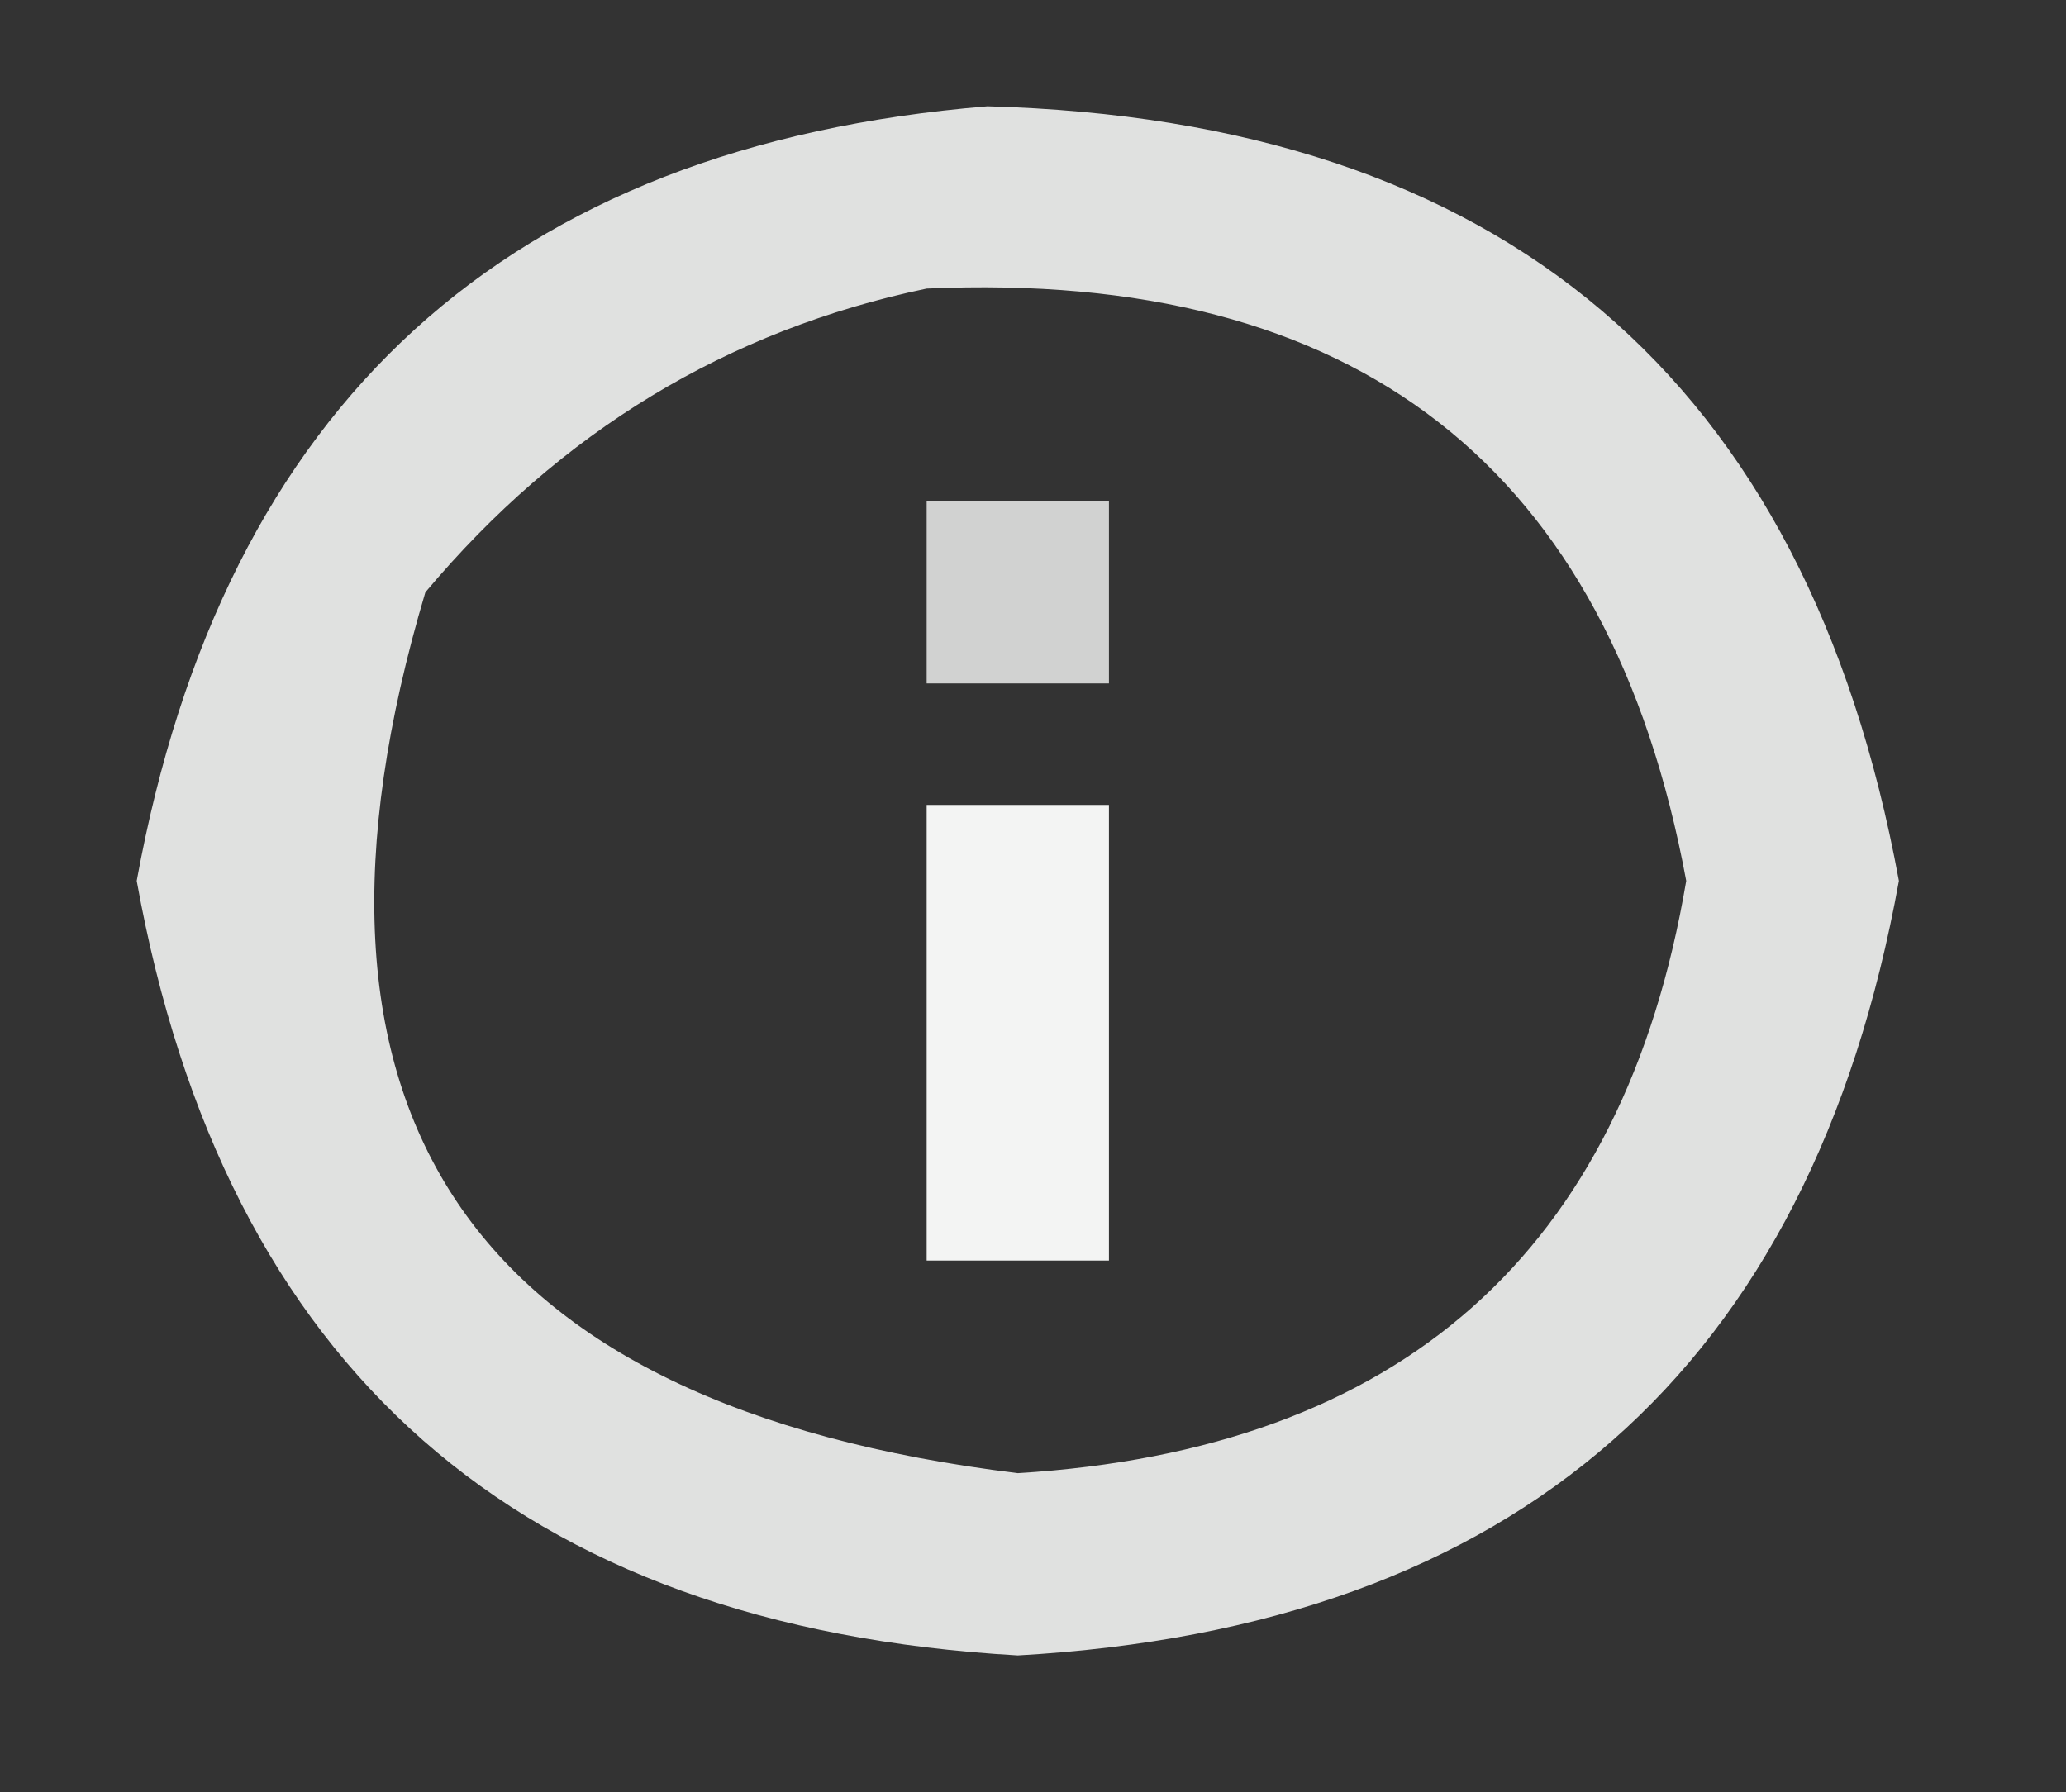 <?xml version="1.0" encoding="UTF-8"?>
<!DOCTYPE svg PUBLIC "-//W3C//DTD SVG 1.1//EN" "http://www.w3.org/Graphics/SVG/1.1/DTD/svg11.dtd">
<svg xmlns="http://www.w3.org/2000/svg" version="1.1" width="68px" height="59px" style="shape-rendering:geometricPrecision; text-rendering:geometricPrecision; image-rendering:optimizeQuality; fill-rule:evenodd; clip-rule:evenodd" xmlns:xlink="http://www.w3.org/1999/xlink">
<rect width="100%" height="100%" fill="#333333" stroke="none"/>
<g><path style="opacity:0.849" fill="#fefffe" d="M 32.5,3.5 C 49.46,3.968 59.46,12.468 62.5,29C 59.594,45.067 49.927,53.567 33.5,54.5C 17.064,53.558 7.397,45.058 4.5,29C 7.365,13.299 16.698,4.799 32.5,3.5 Z M 30.5,9.5 C 44.638,8.871 52.971,15.371 55.5,29C 53.432,41.226 46.099,47.726 33.5,48.5C 15.402,46.283 8.902,36.616 14,19.5C 18.443,14.205 23.943,10.871 30.5,9.5 Z"/></g>
<g><path style="opacity:0.779" fill="#fefffe" d="M 30.5,16.5 C 32.5,16.5 34.5,16.5 36.5,16.5C 36.5,18.5 36.5,20.5 36.5,22.5C 34.5,22.5 32.5,22.5 30.5,22.5C 30.5,20.5 30.5,18.5 30.5,16.5 Z"/></g>
<g><path style="opacity:0.942" fill="#fefffe" d="M 30.5,26.5 C 32.5,26.5 34.5,26.5 36.5,26.5C 36.5,31.5 36.5,36.5 36.5,41.5C 34.5,41.5 32.5,41.5 30.5,41.5C 30.5,36.5 30.5,31.5 30.5,26.5 Z"/></g>
</svg>
